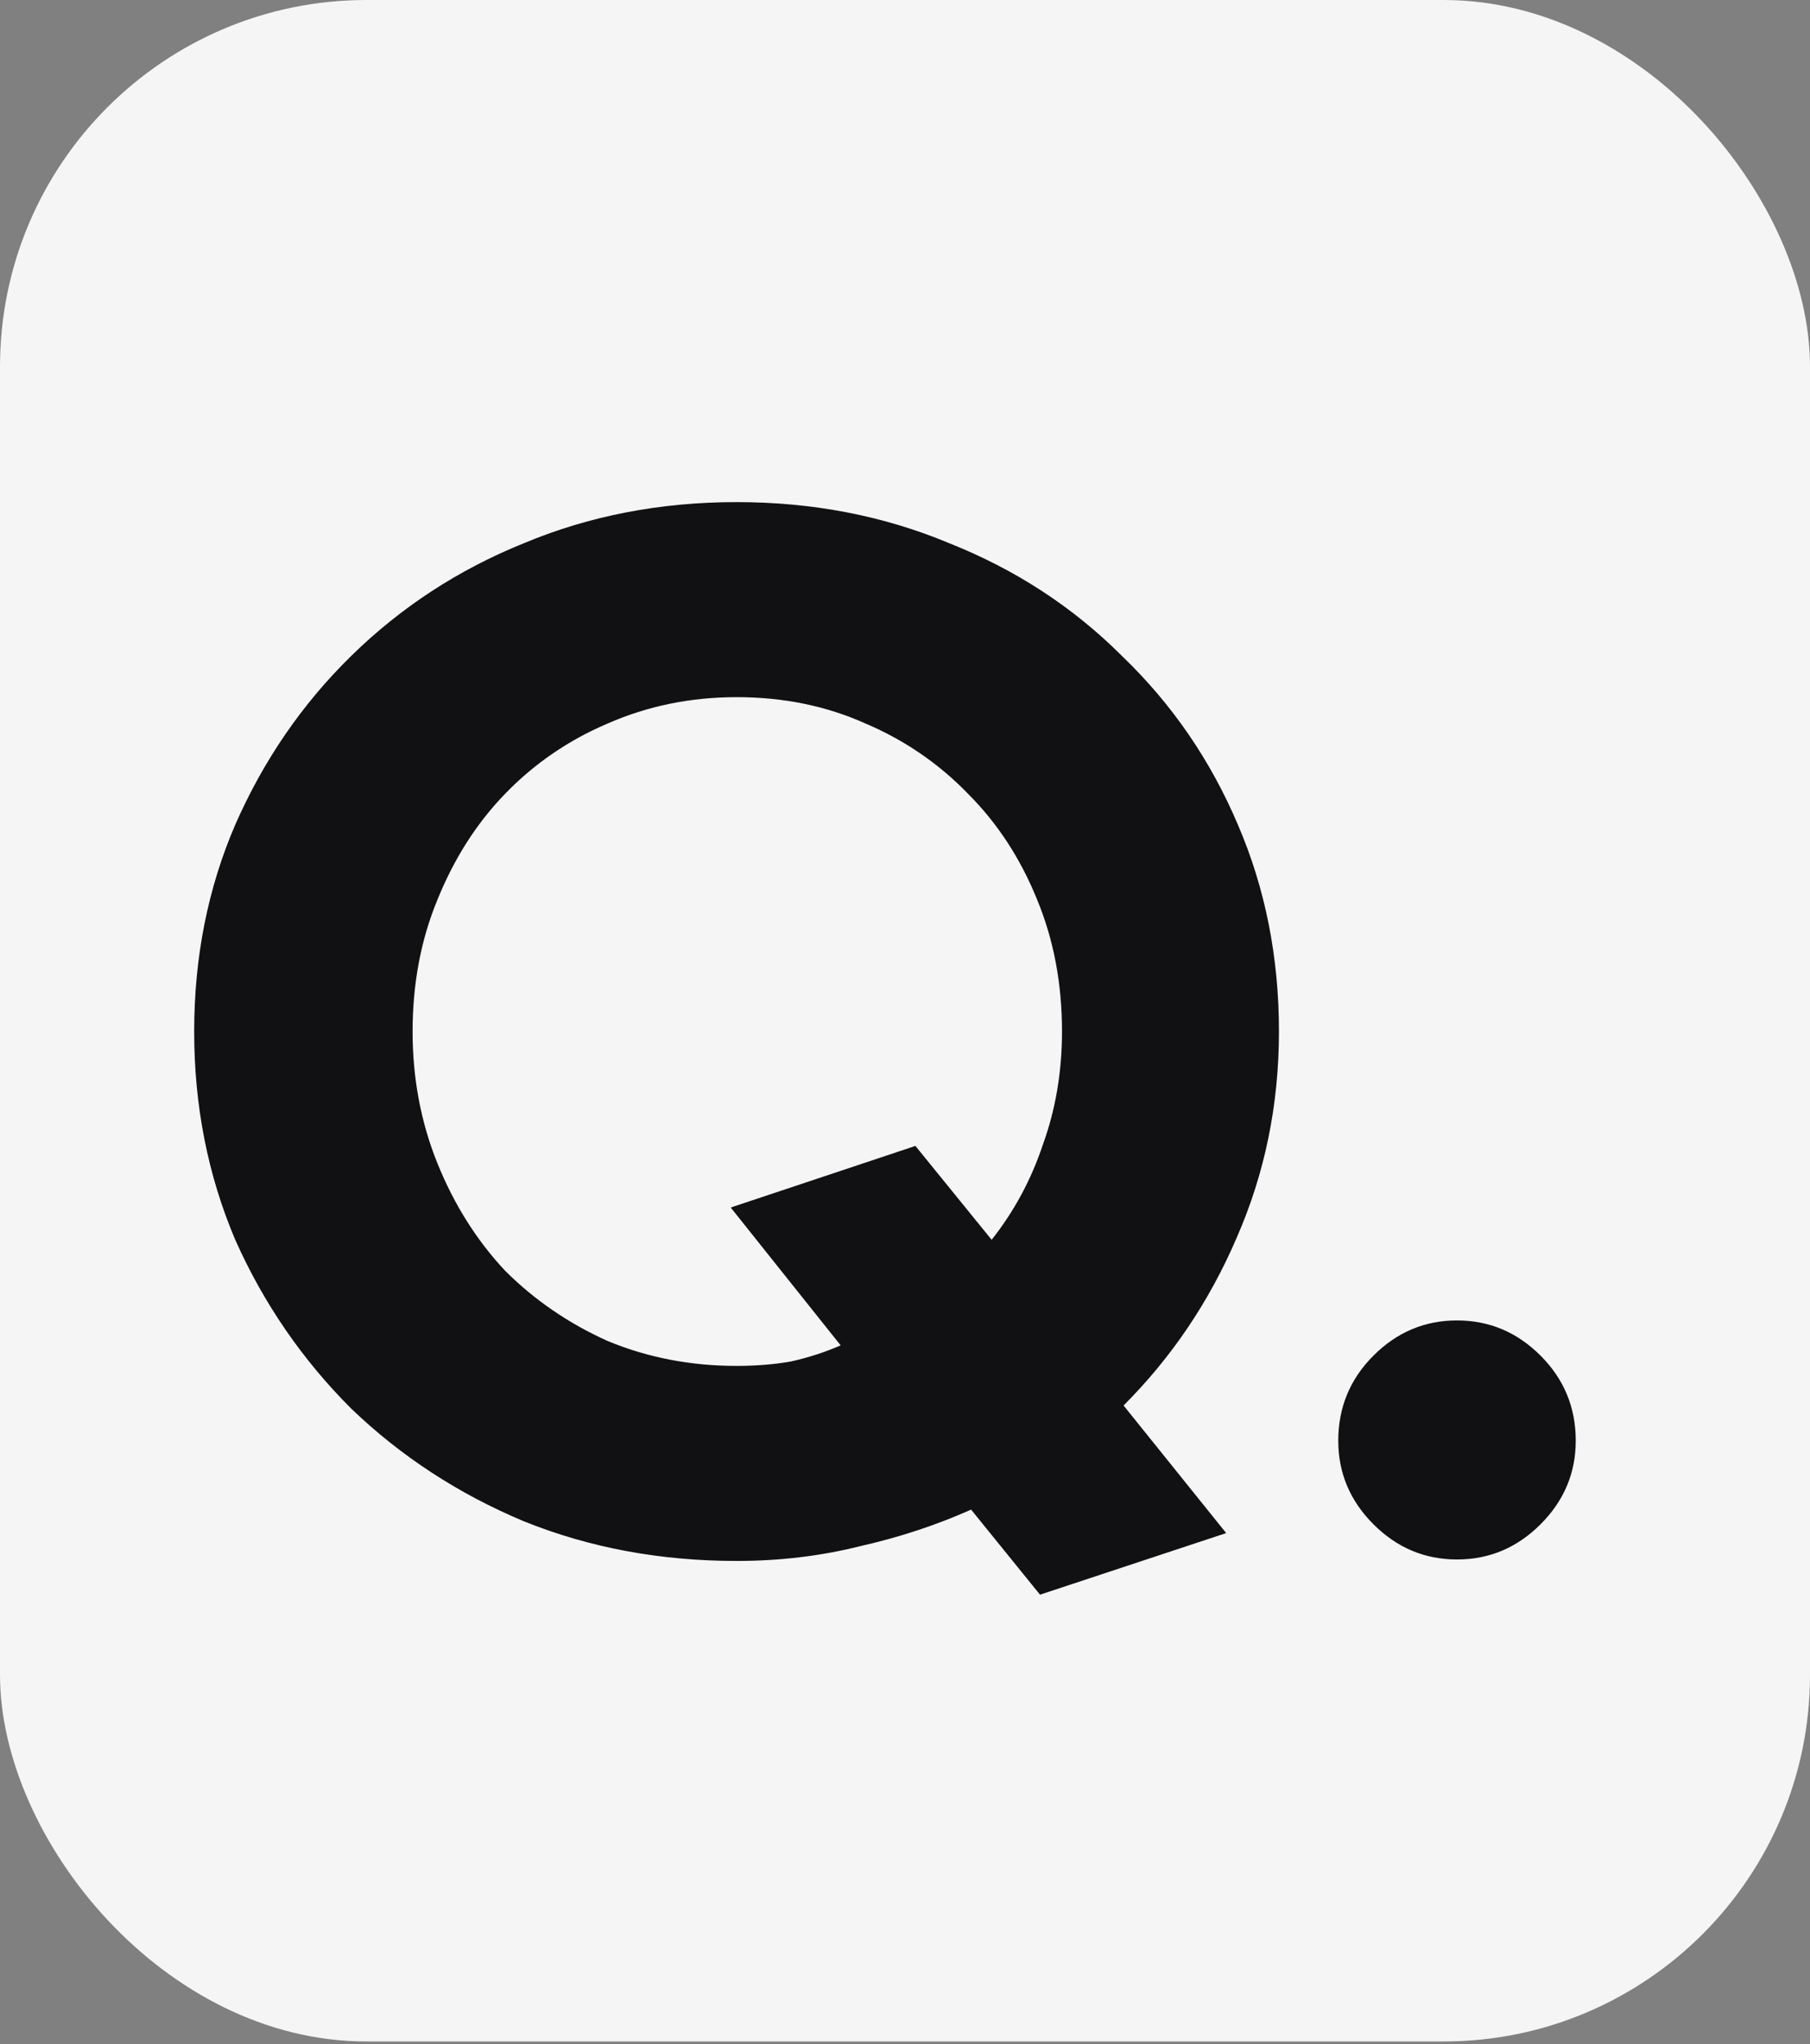 <svg xmlns="http://www.w3.org/2000/svg" fill="none" viewBox="0 0 520 587">
  <rect x="0" y="0" width="520" height="587" fill="#808080" stroke="none"/>
  <style>
    #bg {
      fill: #f5f5f5;
    }
    #fg {
      fill: #111113;
    }
    @media (prefers-color-scheme: dark) {
      #bg {
        fill: #111113;
      }
      #fg {
        fill: #f5f5f5;
      }
    }
  </style>
  <rect width="520" height="586.25" id="bg" rx="105.286" />
  <path
    id="fg"
    d="m298.787 457.944-19.793-24.426c-10.108 4.492-20.777 8.001-32.008 10.528-11.23 2.808-23.022 4.212-35.376 4.212-21.899 0-42.255-3.791-61.066-11.371-18.811-7.862-35.376-18.671-49.695-32.429-14.038-14.038-25.129-30.182-33.27-48.431-7.862-18.531-11.793-38.465-11.793-59.803 0-21.338 3.93-41.132 11.792-59.382 8.142-18.53 19.233-34.674 33.271-48.431 14.319-14.039 30.884-24.848 49.695-32.429 18.811-7.861 39.167-11.792 61.066-11.792 21.9 0 42.255 3.931 61.066 11.792 19.092 7.581 35.657 18.39 49.696 32.429 14.319 13.757 25.409 29.901 33.27 48.431 7.861 18.25 11.792 38.044 11.792 59.382 0 21.057-4.071 40.851-12.213 59.382-7.861 18.249-18.671 34.253-32.428 48.01l29.48 36.64-53.486 17.688Zm-87.177-65.699c5.615 0 10.81-.421 15.583-1.263 5.053-1.123 9.826-2.667 14.319-4.633l-31.586-39.588 53.064-17.688 21.9 26.954c6.457-8.142 11.371-17.267 14.74-27.375 3.65-10.107 5.475-20.917 5.475-32.428 0-13.757-2.387-26.392-7.16-37.903-4.773-11.792-11.371-21.9-19.794-30.323-8.423-8.703-18.249-15.442-29.48-20.215-11.231-5.053-23.584-7.58-37.061-7.58-13.196 0-25.549 2.527-37.061 7.58-11.23 4.773-21.057 11.512-29.48 20.215-8.142 8.423-14.6 18.531-19.373 30.323-4.773 11.511-7.159 24.146-7.159 37.903 0 13.477 2.386 26.111 7.159 37.903 4.773 11.792 11.231 22.04 19.373 30.744 8.423 8.423 18.25 15.161 29.48 20.215 11.512 4.773 23.865 7.159 37.061 7.159Zm206.977 55.591c-9.265 0-17.267-3.369-24.005-10.107-6.739-6.738-10.108-14.74-10.108-24.005 0-9.546 3.369-17.688 10.108-24.427 6.738-6.738 14.74-10.107 24.005-10.107 9.265 0 17.267 3.369 24.005 10.107 6.739 6.739 10.108 14.881 10.108 24.427 0 9.265-3.369 17.267-10.108 24.005-6.738 6.738-14.74 10.107-24.005 10.107Z"
  />
</svg>
